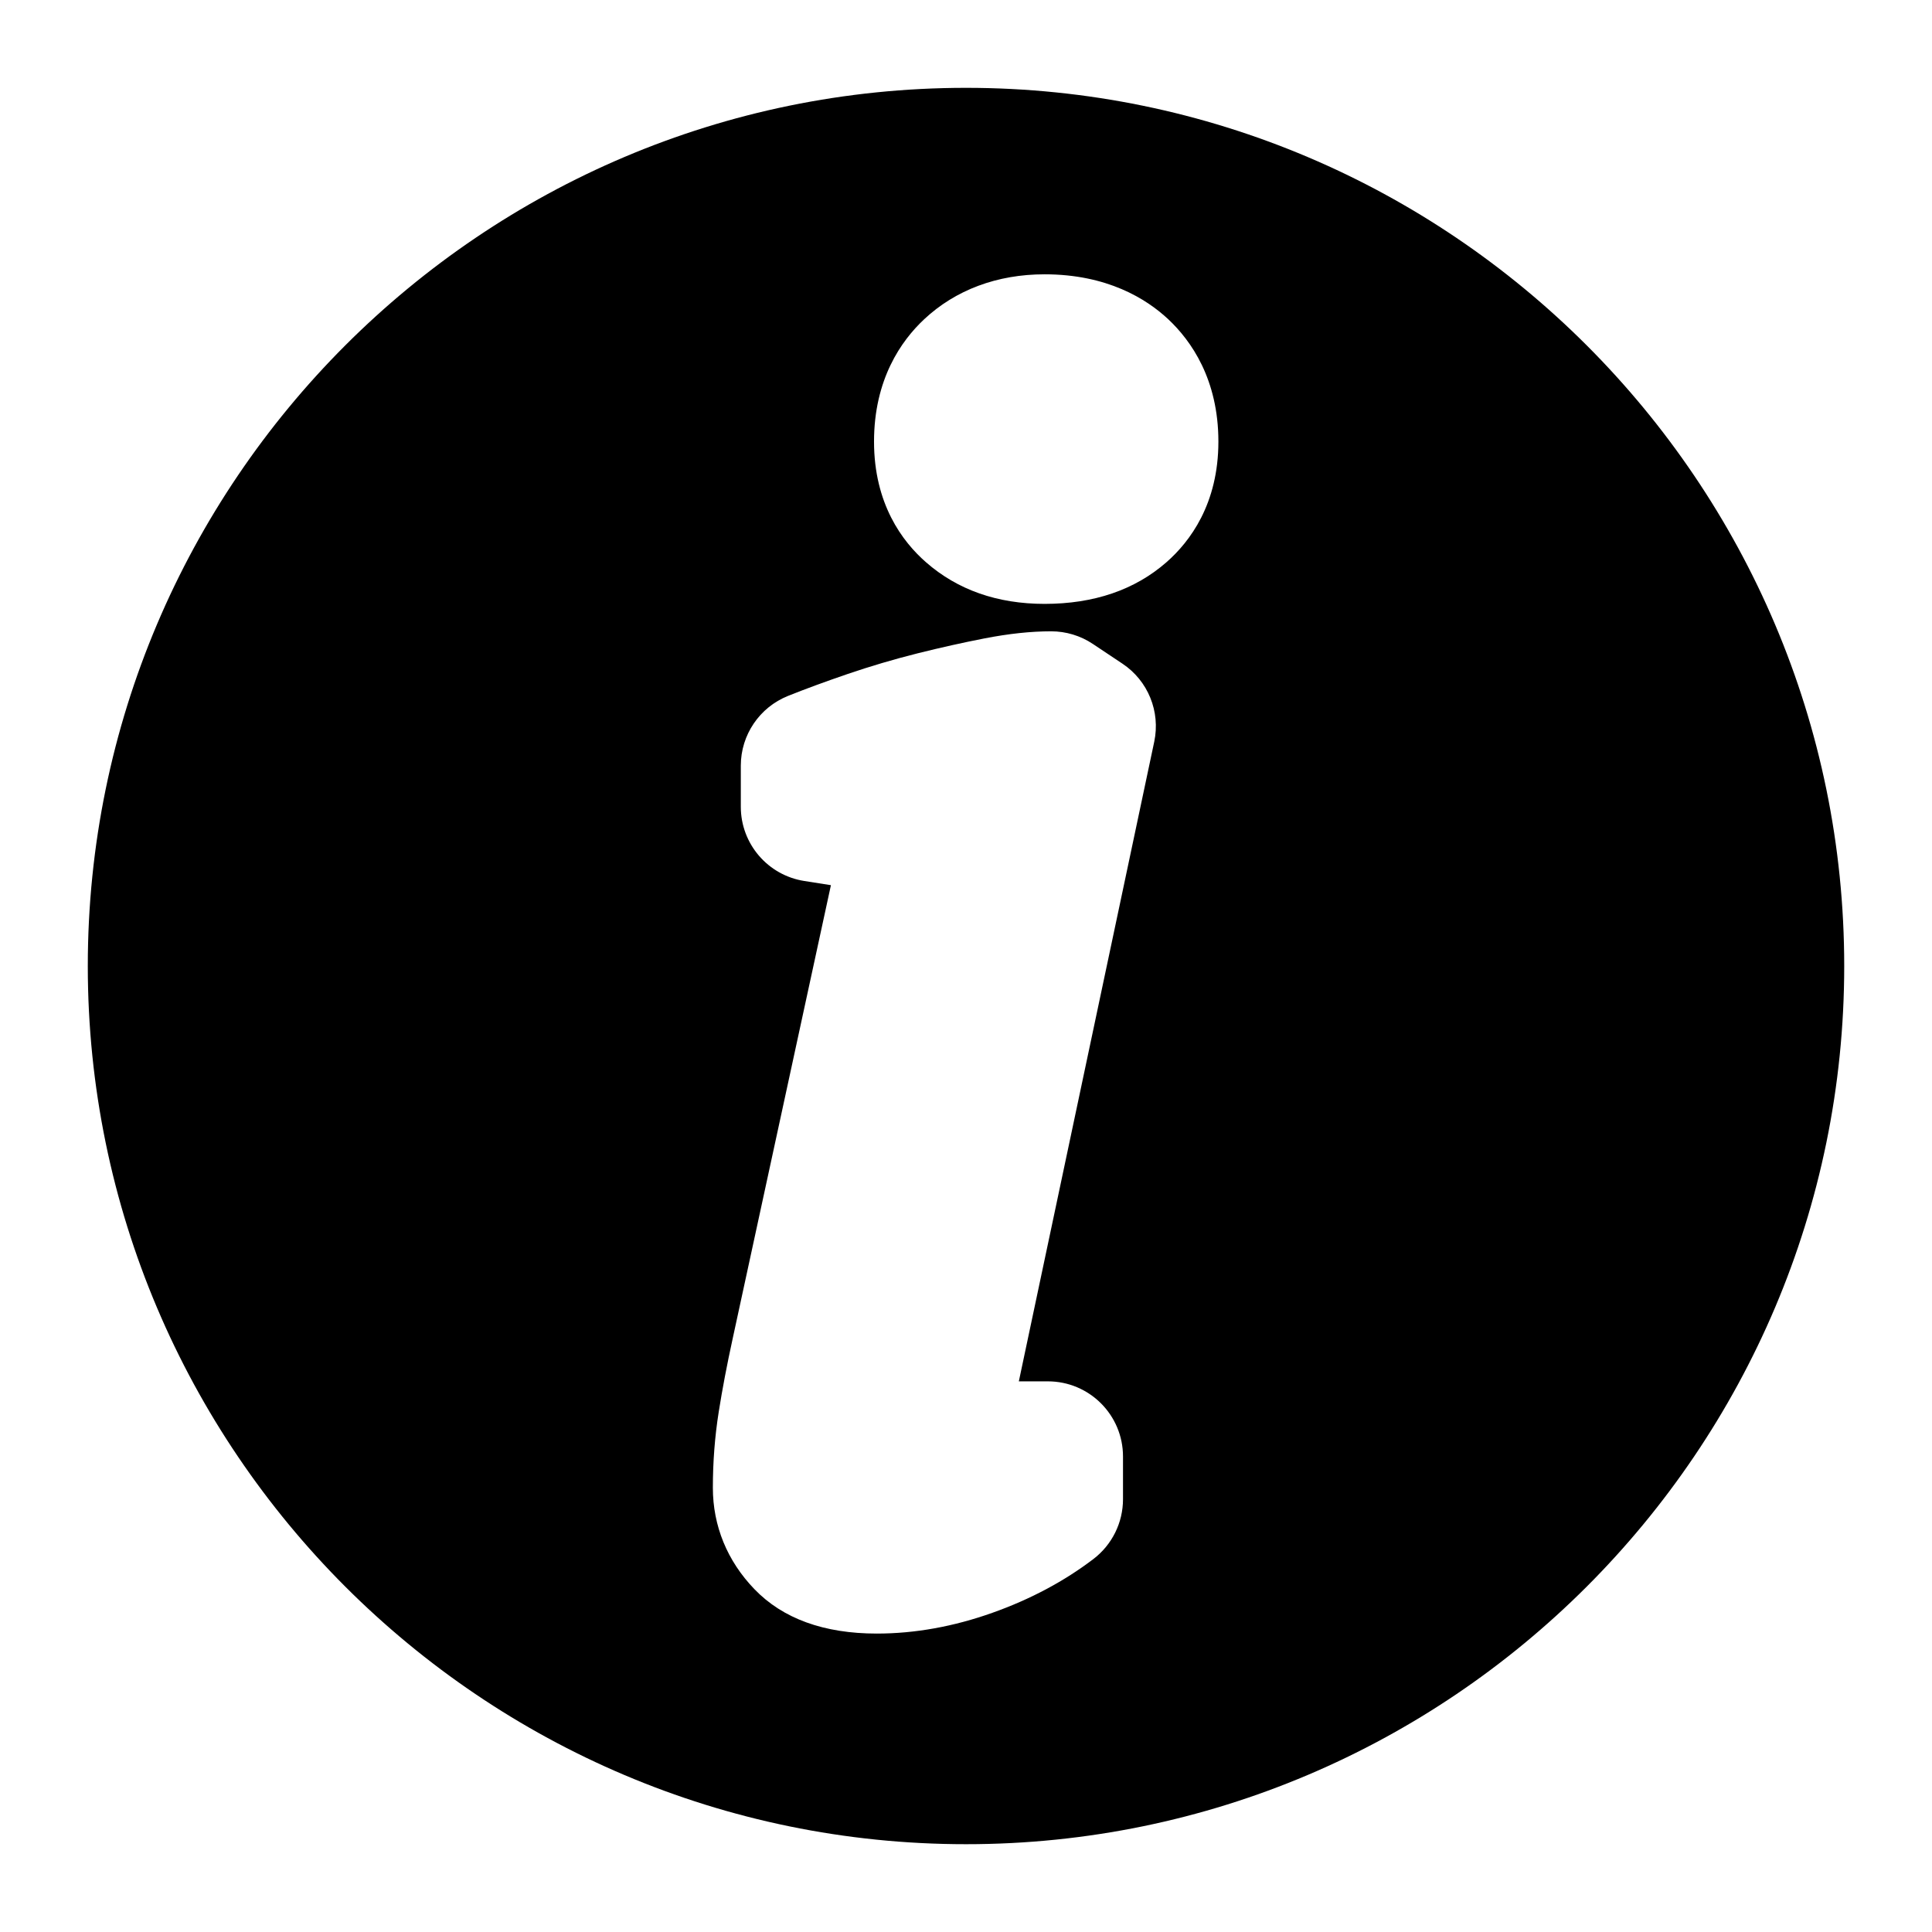<?xml version="1.0" encoding="utf-8"?>
<!-- Generator: Adobe Illustrator 16.0.0, SVG Export Plug-In . SVG Version: 6.00 Build 0)  -->
<!DOCTYPE svg PUBLIC "-//W3C//DTD SVG 1.1//EN" "http://www.w3.org/Graphics/SVG/1.1/DTD/svg11.dtd">
<svg version="1.1" id="Layer_3" xmlns="http://www.w3.org/2000/svg" xmlns:xlink="http://www.w3.org/1999/xlink" x="0px" y="0px"
	 width="102.85px" height="102.852px" viewBox="0 0 102.85 102.852" enable-background="new 0 0 102.85 102.852"
	 xml:space="preserve">
<path d="M51.427,4.676c-25.779,0-46.753,20.972-46.753,46.75c0,25.776,20.974,46.75,46.753,46.75c25.776,0,46.75-20.976,46.75-46.75
	C98.177,25.651,77.206,4.676,51.427,4.676z M61.446,39.485l-7.208,34.051h1.545c2.209,0,4,1.791,4,4v2.275
	c0,1.248-0.582,2.424-1.574,3.182c-1.55,1.182-3.357,2.146-5.373,2.862c-2.062,0.735-4.135,1.108-6.159,1.108
	c-2.815,0-5.008-0.796-6.517-2.366c-1.446-1.5-2.211-3.368-2.211-5.398c0-1.366,0.104-2.726,0.312-4.037
	c0.19-1.204,0.44-2.519,0.744-3.907l5.229-24.133L42.82,46.9c-1.946-0.304-3.383-1.98-3.383-3.951v-2.189
	c0-1.636,0.996-3.106,2.516-3.714c0.93-0.372,1.965-0.753,3.165-1.164c1.209-0.413,2.466-0.784,3.739-1.104
	c1.229-0.307,2.417-0.571,3.534-0.789c1.322-0.257,2.487-0.381,3.567-0.381c0.789,0,1.562,0.233,2.218,0.671l1.576,1.051
	C61.115,36.236,61.784,37.883,61.446,39.485z M62.094,29.932c-1.68,1.471-3.862,2.216-6.487,2.216c-2.511,0-4.636-0.746-6.313-2.218
	c-1.258-1.099-2.765-3.11-2.765-6.422c0-3.316,1.45-5.37,2.666-6.509c1.671-1.566,3.889-2.396,6.413-2.396
	c3.332,0,5.421,1.303,6.587,2.395c1.218,1.144,2.666,3.199,2.666,6.51C64.861,26.816,63.356,28.827,62.094,29.932z"/>
</svg>
